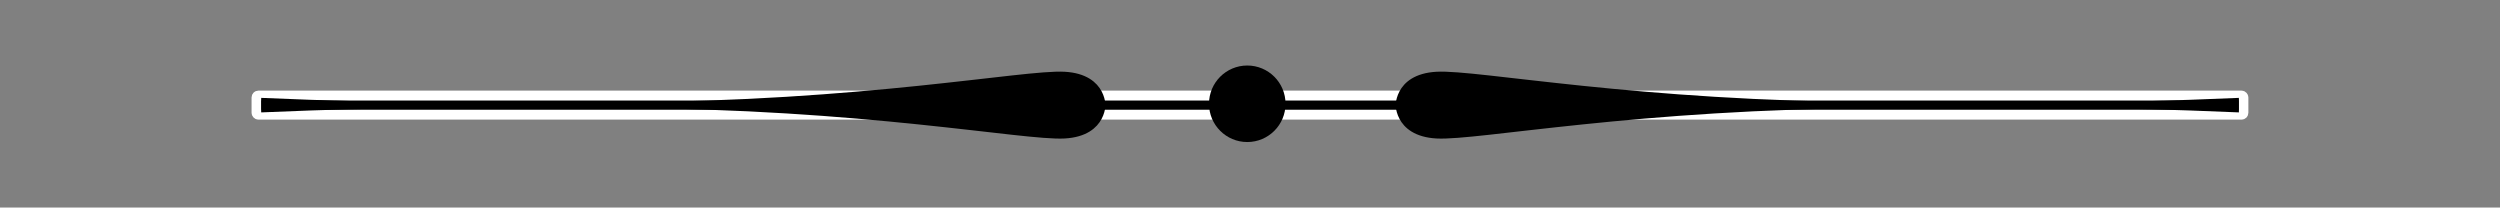 <?xml version="1.0" encoding="UTF-8" standalone="no"?>
<svg
   xmlns:dc="http://purl.org/dc/elements/1.1/"
   xmlns:cc="http://creativecommons.org/ns#"
   xmlns:rdf="http://www.w3.org/1999/02/22-rdf-syntax-ns#"
   xmlns:svg="http://www.w3.org/2000/svg"
   xmlns="http://www.w3.org/2000/svg"
   xmlns:sodipodi="http://sodipodi.sourceforge.net/DTD/sodipodi-0.dtd"
   xmlns:inkscape="http://www.inkscape.org/namespaces/inkscape"
   width="86.437mm"
   height="7.175mm"
   viewBox="0 0 86.437 7.175"
   version="1.1"
   id="svg8"
   inkscape:version="1.0 (4035a4fb49, 2020-05-01)"
   sodipodi:docname="lance.svg">
  <rect x="0" y="0" width="86.437" height="7.175" fill="#808080" stroke="none"/>
  <defs
     id="defs2" />
  <sodipodi:namedview
     fit-margin-bottom="2"
     fit-margin-right="2"
     fit-margin-left="2"
     lock-margins="true"
     fit-margin-top="2"
     id="base"
     pagecolor="#ffffff"
     bordercolor="#666666"
     borderopacity="1.0"
     inkscape:pageopacity="0.0"
     inkscape:pageshadow="2"
     inkscape:zoom="1.4142136"
     inkscape:cx="109.53885"
     inkscape:cy="42.151427"
     inkscape:document-units="px"
     inkscape:current-layer="layer1"
     inkscape:document-rotation="0"
     showgrid="false"
     inkscape:window-width="1661"
     inkscape:window-height="1024"
     inkscape:window-x="152"
     inkscape:window-y="0"
     inkscape:window-maximized="0" />
  <g
     transform="translate(7.218,-32.365)"
     inkscape:label="Layer 1"
     inkscape:groupmode="layer"
     id="layer1">
    <g
       id="g897">
      <rect
         style="fill:#000000;fill-opacity:1;stroke:#ffffff;stroke-width:0.342;stroke-linecap:round;stroke-linejoin:round"
         id="rect832"
         width="68.697"
         height="0.661"
         x="1.651"
         y="35.669"
         ry="0.065" />
      <circle
         style="fill:#000000;fill-opacity:1;stroke:none;stroke-width:0.325;stroke-linecap:round;stroke-linejoin:round"
         id="path834"
         cx="35.906"
         cy="35.953"
         r="1.323" />
      <g
         id="g867"
         transform="matrix(0.949,0,0,0.768,2.063,8.366)">
        <circle
           style="fill:#000000;fill-opacity:1;stroke:none;stroke-width:0.325;stroke-linecap:round;stroke-linejoin:round"
           id="path834-8"
           cx="29.057"
           cy="36"
           r="1.323" />
        <path
           sodipodi:nodetypes="csc"
           id="path851"
           d="m 30.369,36.148 c 0,0 0.1,-1.437 -1.37,-1.537 -1.47,-0.1 -7.317,1.336 -16.17,1.37"
           style="fill:#000000;fill-opacity:1;stroke:#000000;stroke-width:0.265px;stroke-linecap:butt;stroke-linejoin:miter;stroke-opacity:1" />
        <path
           style="fill:#000000;fill-opacity:1;stroke:#000000;stroke-width:0.265px;stroke-linecap:butt;stroke-linejoin:miter;stroke-opacity:1"
           d="m 30.369,35.814 c 0,0 0.1,1.437 -1.37,1.537 -1.47,0.1 -7.317,-1.336 -16.17,-1.37"
           id="path862"
           sodipodi:nodetypes="csc" />
      </g>
      <g
         transform="matrix(-0.949,0,0,0.768,69.977,8.366)"
         id="g883">
        <circle
           r="1.323"
           cy="36"
           cx="29.057"
           id="circle877"
           style="fill:#000000;fill-opacity:1;stroke:none;stroke-width:0.325;stroke-linecap:round;stroke-linejoin:round" />
        <path
           style="fill:#000000;fill-opacity:1;stroke:#000000;stroke-width:0.265px;stroke-linecap:butt;stroke-linejoin:miter;stroke-opacity:1"
           d="m 30.369,36.148 c 0,0 0.1,-1.437 -1.37,-1.537 -1.47,-0.1 -7.317,1.336 -16.17,1.37"
           id="path879"
           sodipodi:nodetypes="csc" />
        <path
           sodipodi:nodetypes="csc"
           id="path881"
           d="m 30.369,35.814 c 0,0 0.1,1.437 -1.37,1.537 -1.47,0.1 -7.317,-1.336 -16.17,-1.37"
           style="fill:#000000;fill-opacity:1;stroke:#000000;stroke-width:0.265px;stroke-linecap:butt;stroke-linejoin:miter;stroke-opacity:1" />
      </g>
    </g>
    <g
       transform="translate(0,-0.018)"
       id="g911">
      <path
         style="fill:#000000;fill-opacity:1;stroke:none;stroke-width:0.265;stroke-linecap:butt;stroke-linejoin:miter;stroke-miterlimit:4;stroke-dasharray:none;stroke-opacity:1"
         d="m 1.821,35.768 -0.003,0.501 c 0,0 3.161,-0.137 4.029,-0.12 0.869,0.017 -3.875,-0.175 -3.875,-0.175 z"
         id="path903"
         sodipodi:nodetypes="ccccc" />
      <path
         sodipodi:nodetypes="ccccc"
         id="path907"
         d="m 1.821,36.268 -0.003,-0.501 c 0,0 3.161,0.137 4.029,0.12 0.869,-0.017 -3.875,0.175 -3.875,0.175 z"
         style="fill:#000000;fill-opacity:1;stroke:none;stroke-width:0.265;stroke-linecap:butt;stroke-linejoin:miter;stroke-miterlimit:4;stroke-dasharray:none;stroke-opacity:1" />
    </g>
    <g
       transform="matrix(-1,0,0,1,72.005,-0.018)"
       id="g917">
      <path
         sodipodi:nodetypes="ccccc"
         id="path913"
         d="m 1.821,35.768 -0.003,0.501 c 0,0 3.161,-0.137 4.029,-0.12 0.869,0.017 -3.875,-0.175 -3.875,-0.175 z"
         style="fill:#000000;fill-opacity:1;stroke:none;stroke-width:0.265;stroke-linecap:butt;stroke-linejoin:miter;stroke-miterlimit:4;stroke-dasharray:none;stroke-opacity:1" />
      <path
         style="fill:#000000;fill-opacity:1;stroke:none;stroke-width:0.265;stroke-linecap:butt;stroke-linejoin:miter;stroke-miterlimit:4;stroke-dasharray:none;stroke-opacity:1"
         d="m 1.821,36.268 -0.003,-0.501 c 0,0 3.161,0.137 4.029,0.12 0.869,-0.017 -3.875,0.175 -3.875,0.175 z"
         id="path915"
         sodipodi:nodetypes="ccccc" />
    </g>
  </g>
</svg>
